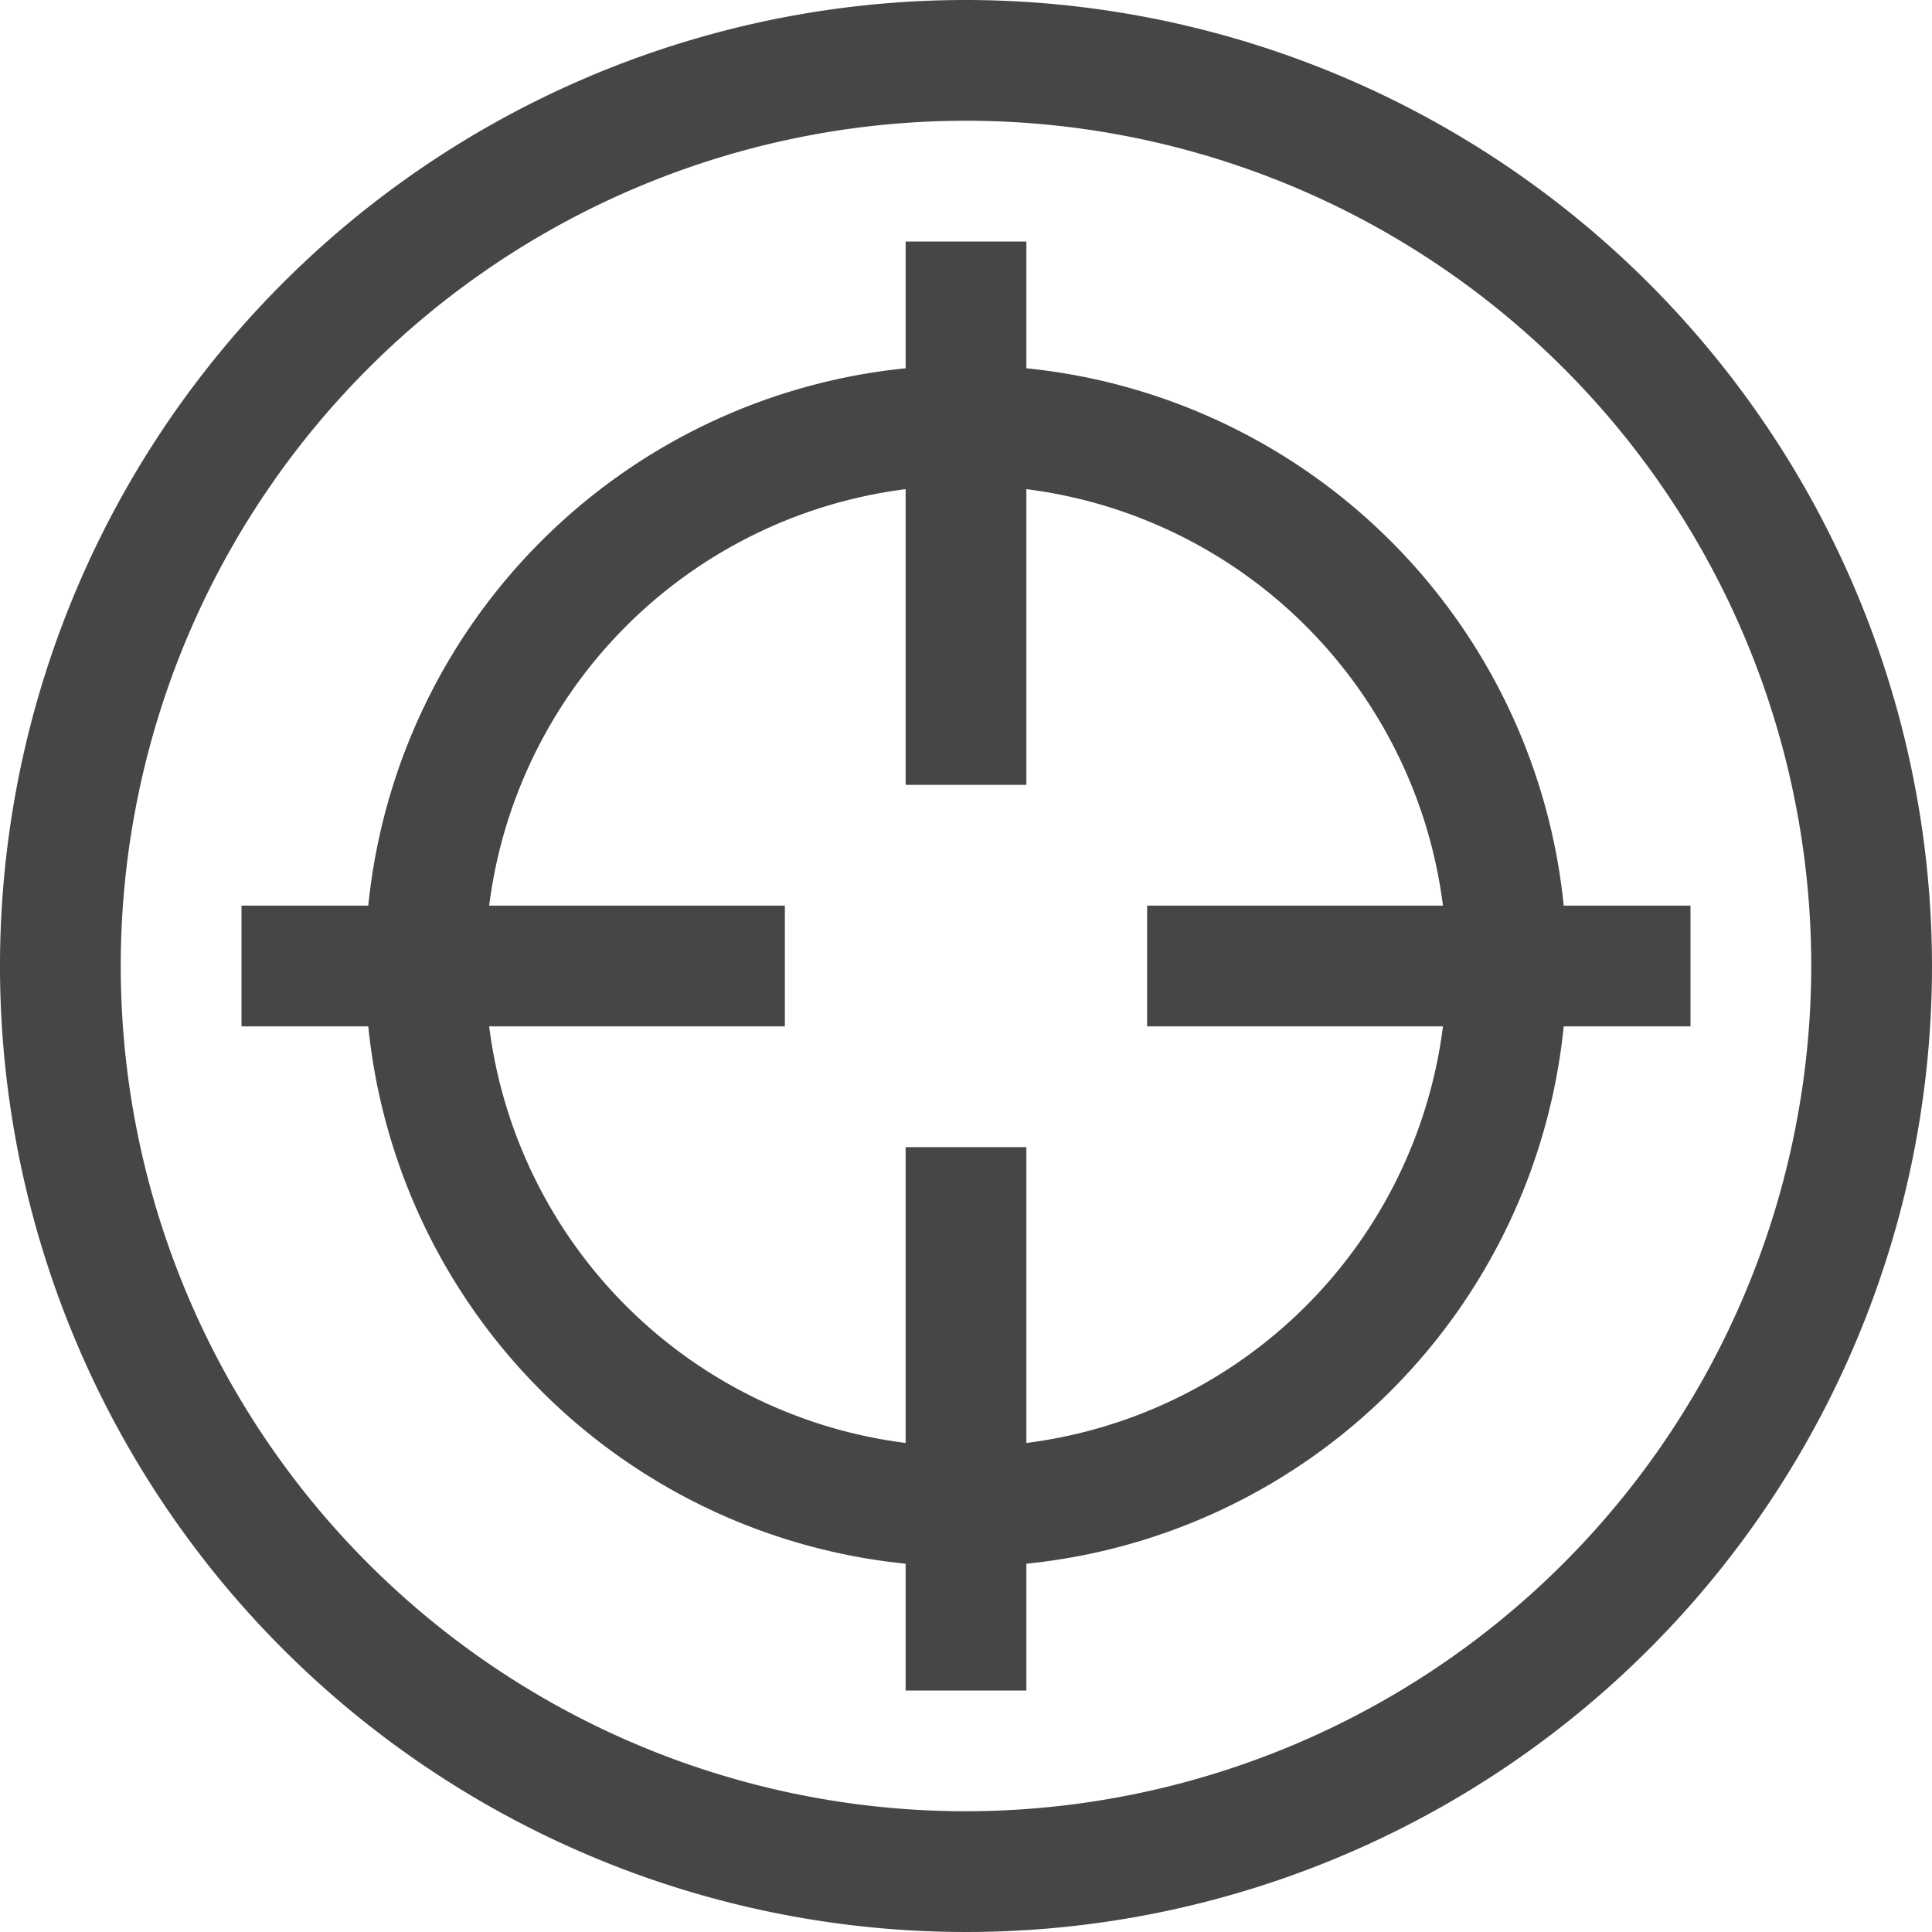 <svg id="Layer_1" data-name="Layer 1" xmlns="http://www.w3.org/2000/svg" viewBox="0 0 16 16">
    <path d="M14,7.5H12.95A4.974,4.974,0,0,0,8.5,3.05V2h-1V3.05A4.974,4.974,0,0,0,3.05,7.5H2v1H3.05A4.974,4.974,0,0,0,7.5,12.95V14h1V12.95A4.974,4.974,0,0,0,12.95,8.5H14ZM8.5,11.95V9.5h-1v2.45A3.981,3.981,0,0,1,4.051,8.5H6.5v-1H4.051A3.981,3.981,0,0,1,7.5,4.051V6.5h1V4.051A3.981,3.981,0,0,1,11.95,7.5H9.5v1h2.45A3.981,3.981,0,0,1,8.5,11.95Z" class="aw-theme-iconOutline" fill="#464646"/>
    <path d="M8,0a8,8,0,1,0,8,8A8.009,8.009,0,0,0,8,0ZM8,15a7,7,0,1,1,7-7A7.008,7.008,0,0,1,8,15Z" class="aw-theme-iconOutline" fill="#464646"/>
</svg>
